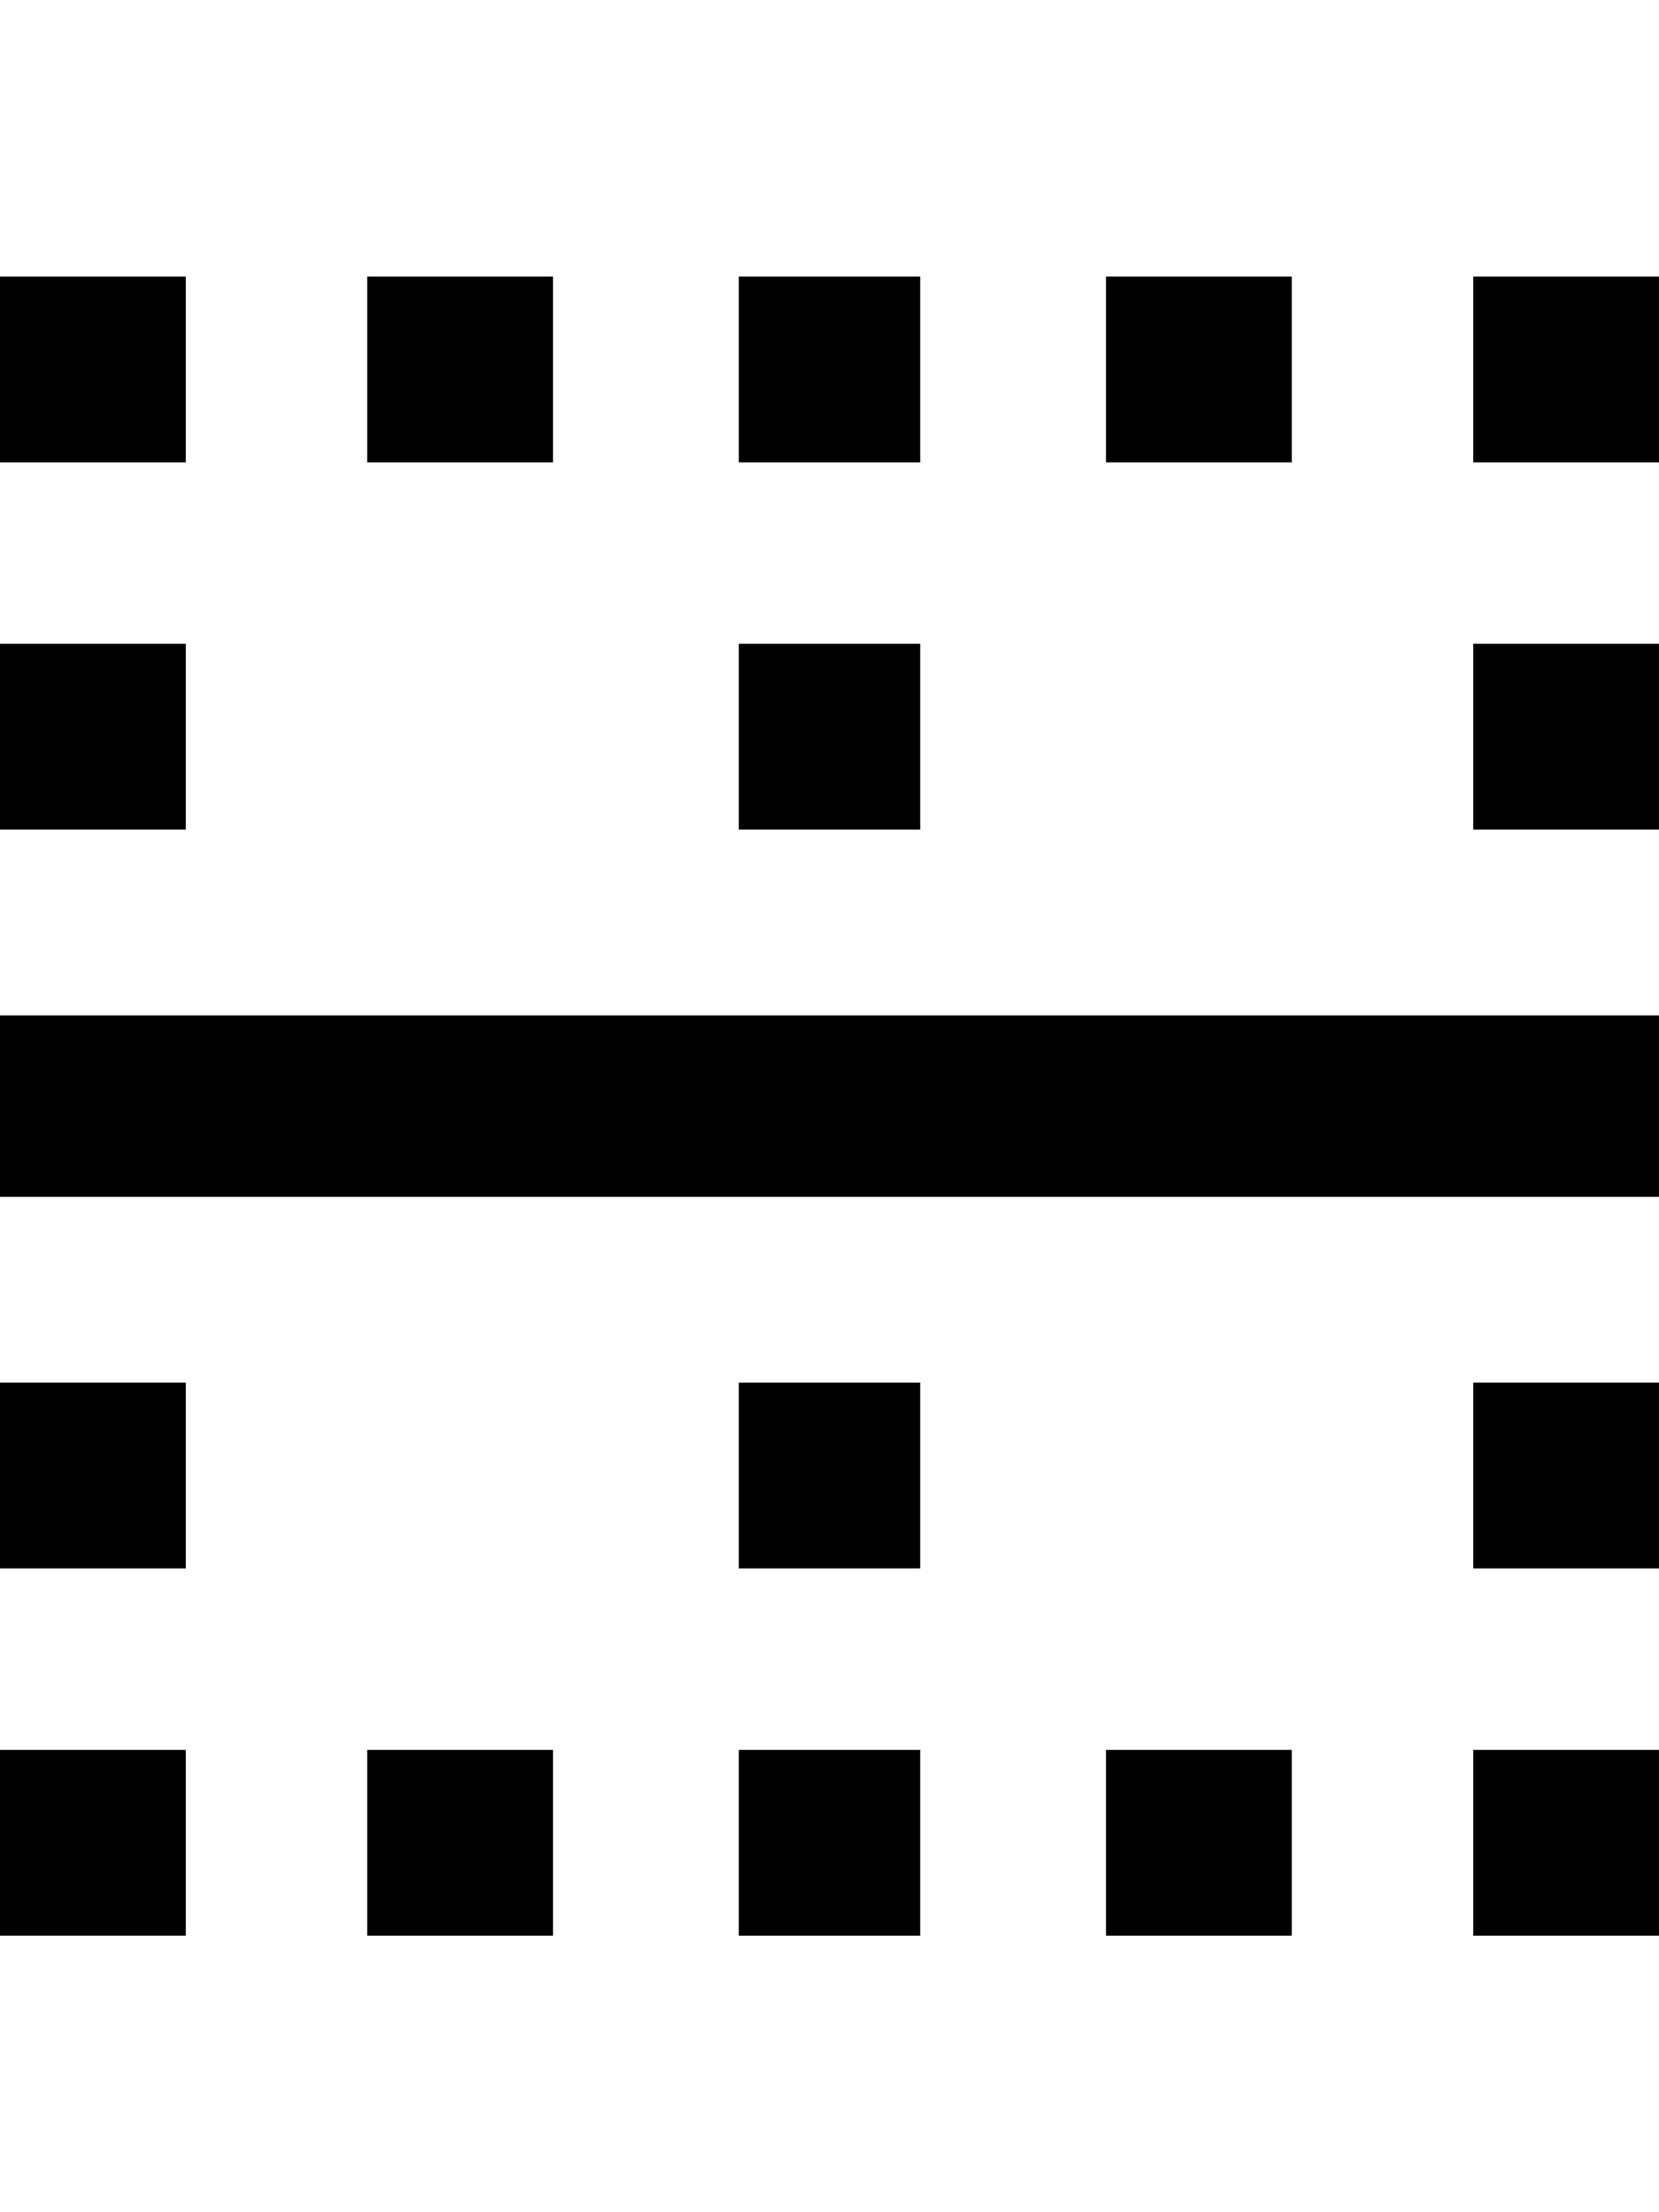 <svg xmlns="http://www.w3.org/2000/svg" viewBox="0 0 384 512"><path d="M0 448v-43h43v43h-43zm43-299v43h-43v-43h43zm-43 214v-43h43v43h-43zm85 85v-43h43v43h-43zm-42-384v43h-43v-43h43zm85 0v43h-43v-43h43zm171 0v43h-43v-43h43zm-86 85v43h-42v-43h42zm0-85v43h-42v-43h42zm128 299v-43h43v43h-43zm-170 85v-43h42v43h-42zm-171-171v-42h384v42h-384zm341-213h43v43h-43v-43zm0 128v-43h43v43h-43zm-170 171v-43h42v43h-42zm85 85v-43h43v43h-43zm85 0v-43h43v43h-43z"/></svg>